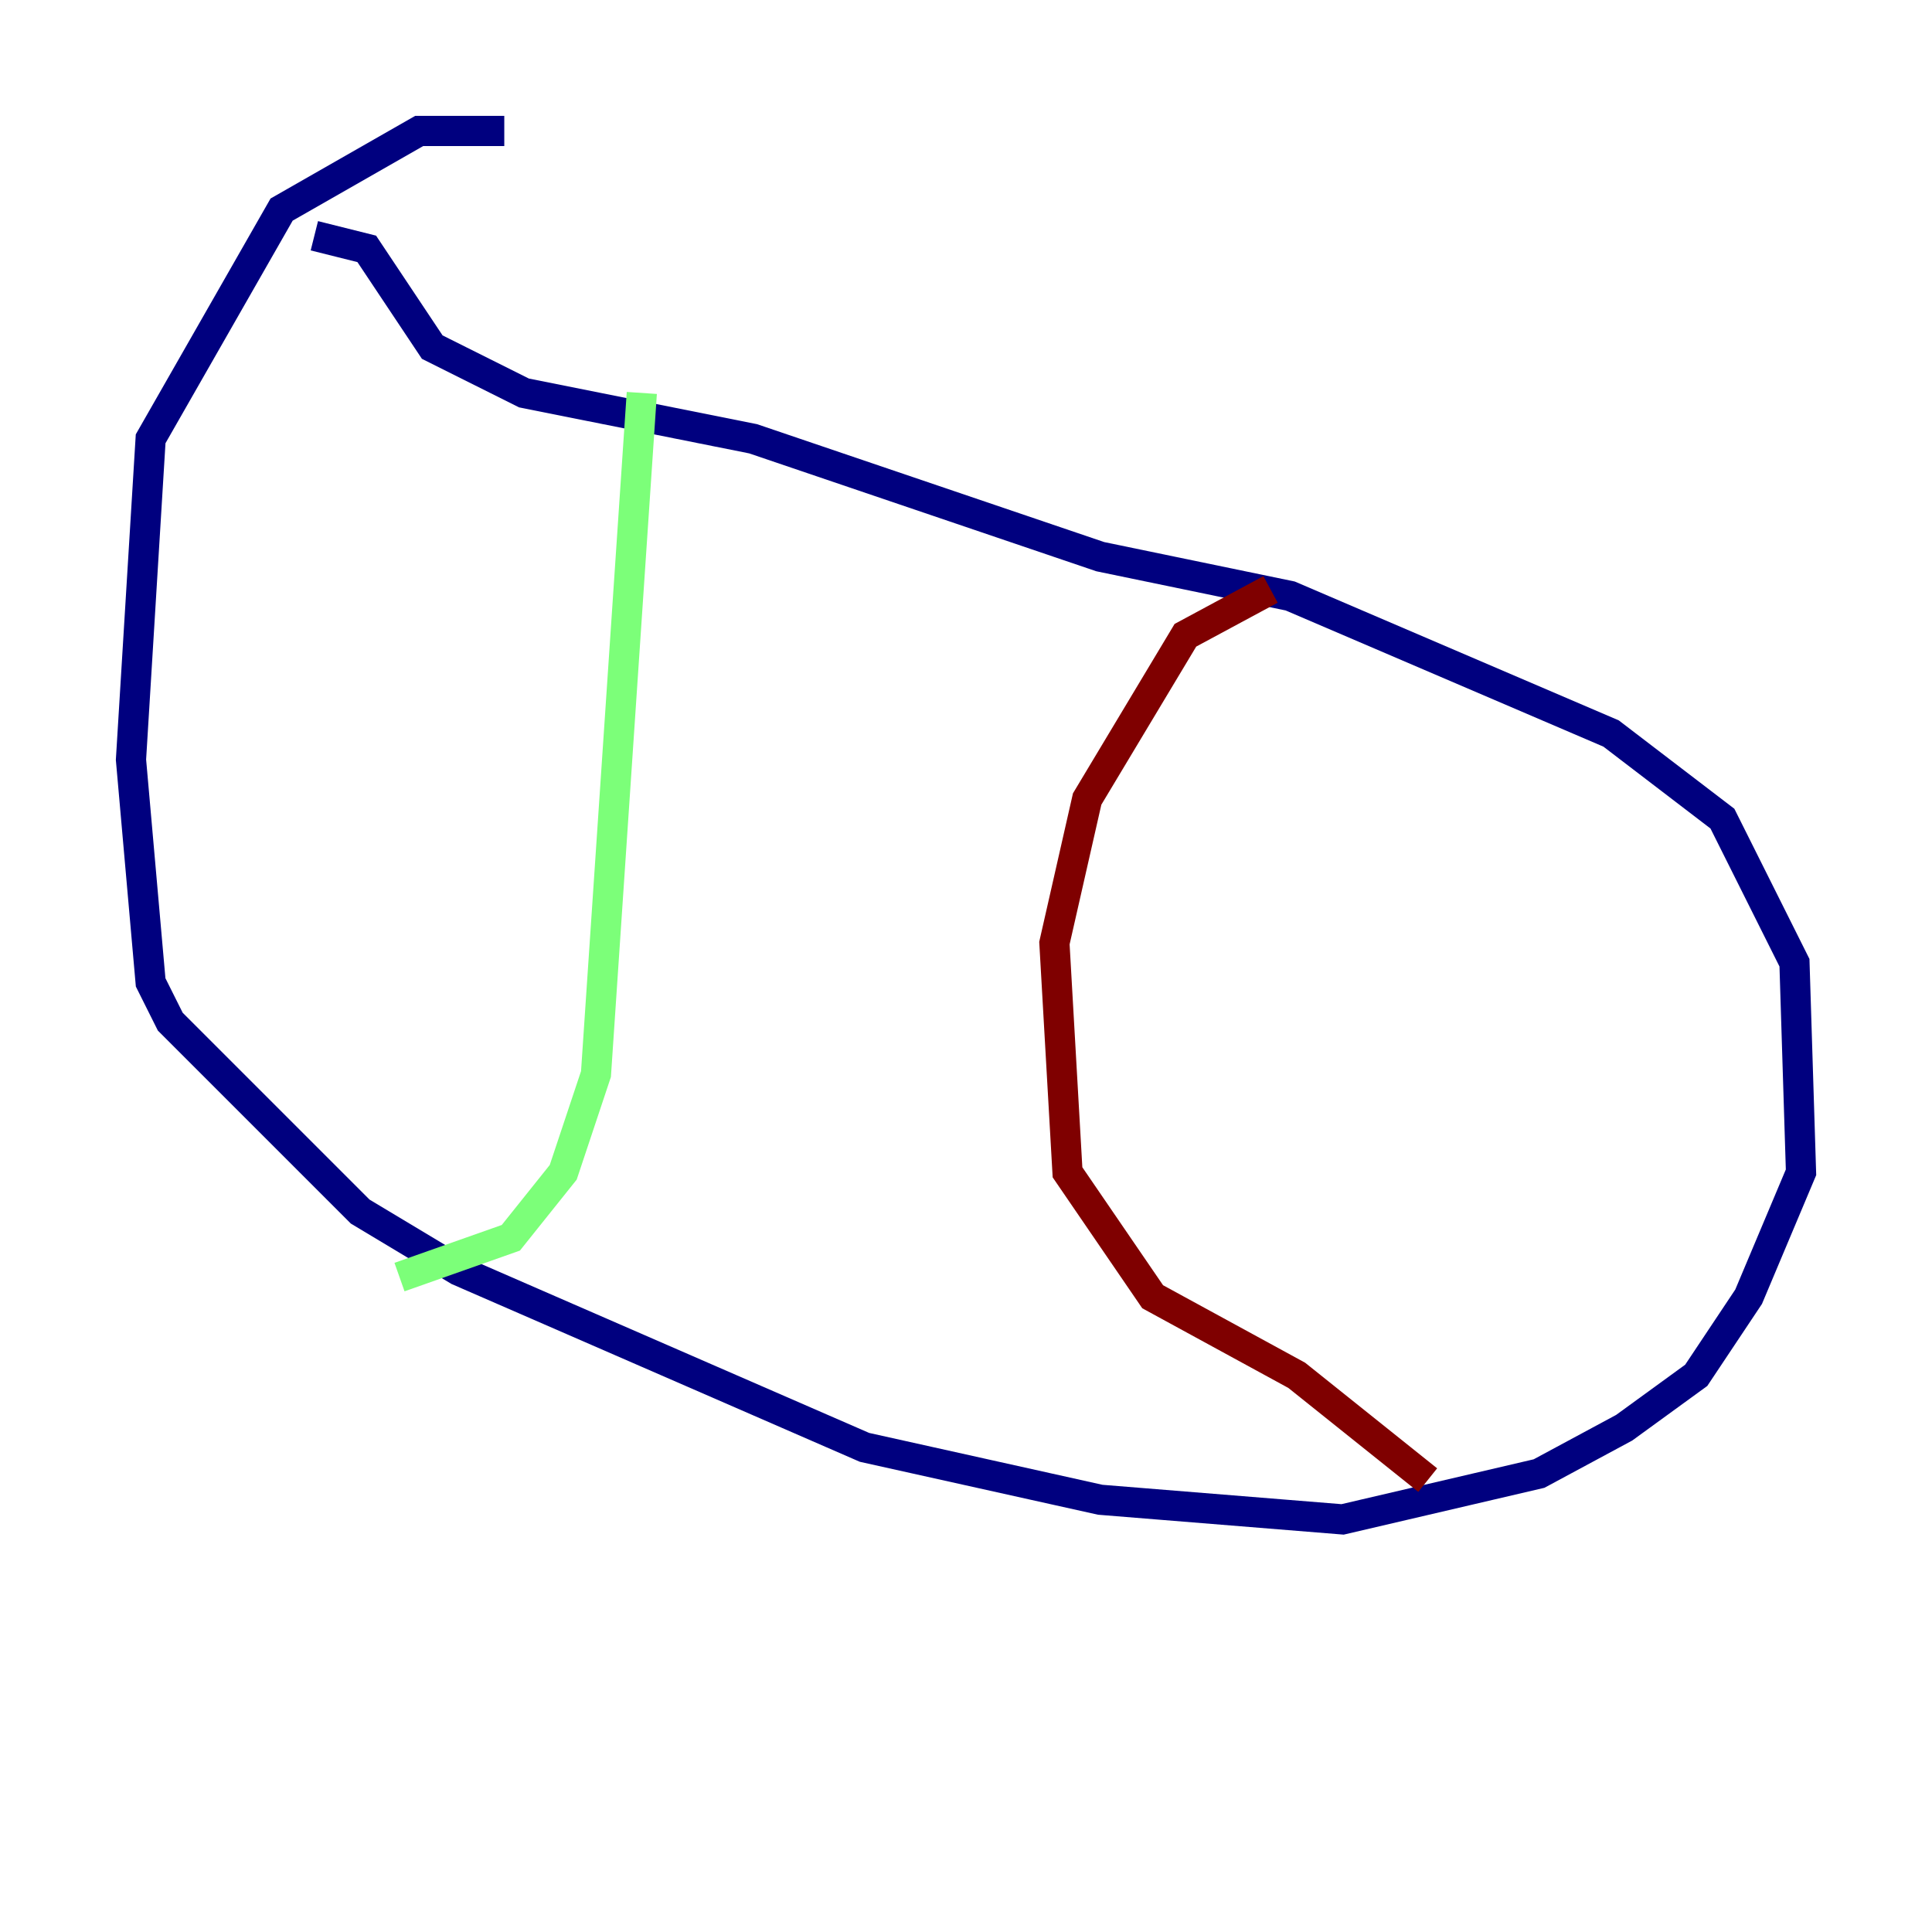 <?xml version="1.0" encoding="utf-8" ?>
<svg baseProfile="tiny" height="128" version="1.2" viewBox="0,0,128,128" width="128" xmlns="http://www.w3.org/2000/svg" xmlns:ev="http://www.w3.org/2001/xml-events" xmlns:xlink="http://www.w3.org/1999/xlink"><defs /><polyline fill="none" points="33.41,8.678 27.77,8.678 18.658,13.885 9.98,29.071 8.678,50.332 9.98,65.085 11.281,67.688 23.864,80.271 30.373,84.176 57.275,95.891 72.895,99.363 88.949,100.664 101.966,97.627 107.607,94.59 112.38,91.119 115.851,85.912 119.322,77.668 118.888,63.783 114.115,54.237 106.739,48.597 85.478,39.485 72.895,36.881 49.898,29.071 34.712,26.034 28.637,22.997 24.298,16.488 20.827,15.62" stroke="#00007f" stroke-width="2" /><polyline fill="none" points="42.522,26.034 39.485,71.159 37.315,77.668 33.844,82.007 26.468,84.61" stroke="#7cff79" stroke-width="2" /><polyline fill="none" points="84.176,39.051 78.536,42.088 72.027,52.936 69.858,62.481 70.725,77.668 76.366,85.912 85.912,91.119 94.59,98.061" stroke="#7f0000" stroke-width="2" /></svg>